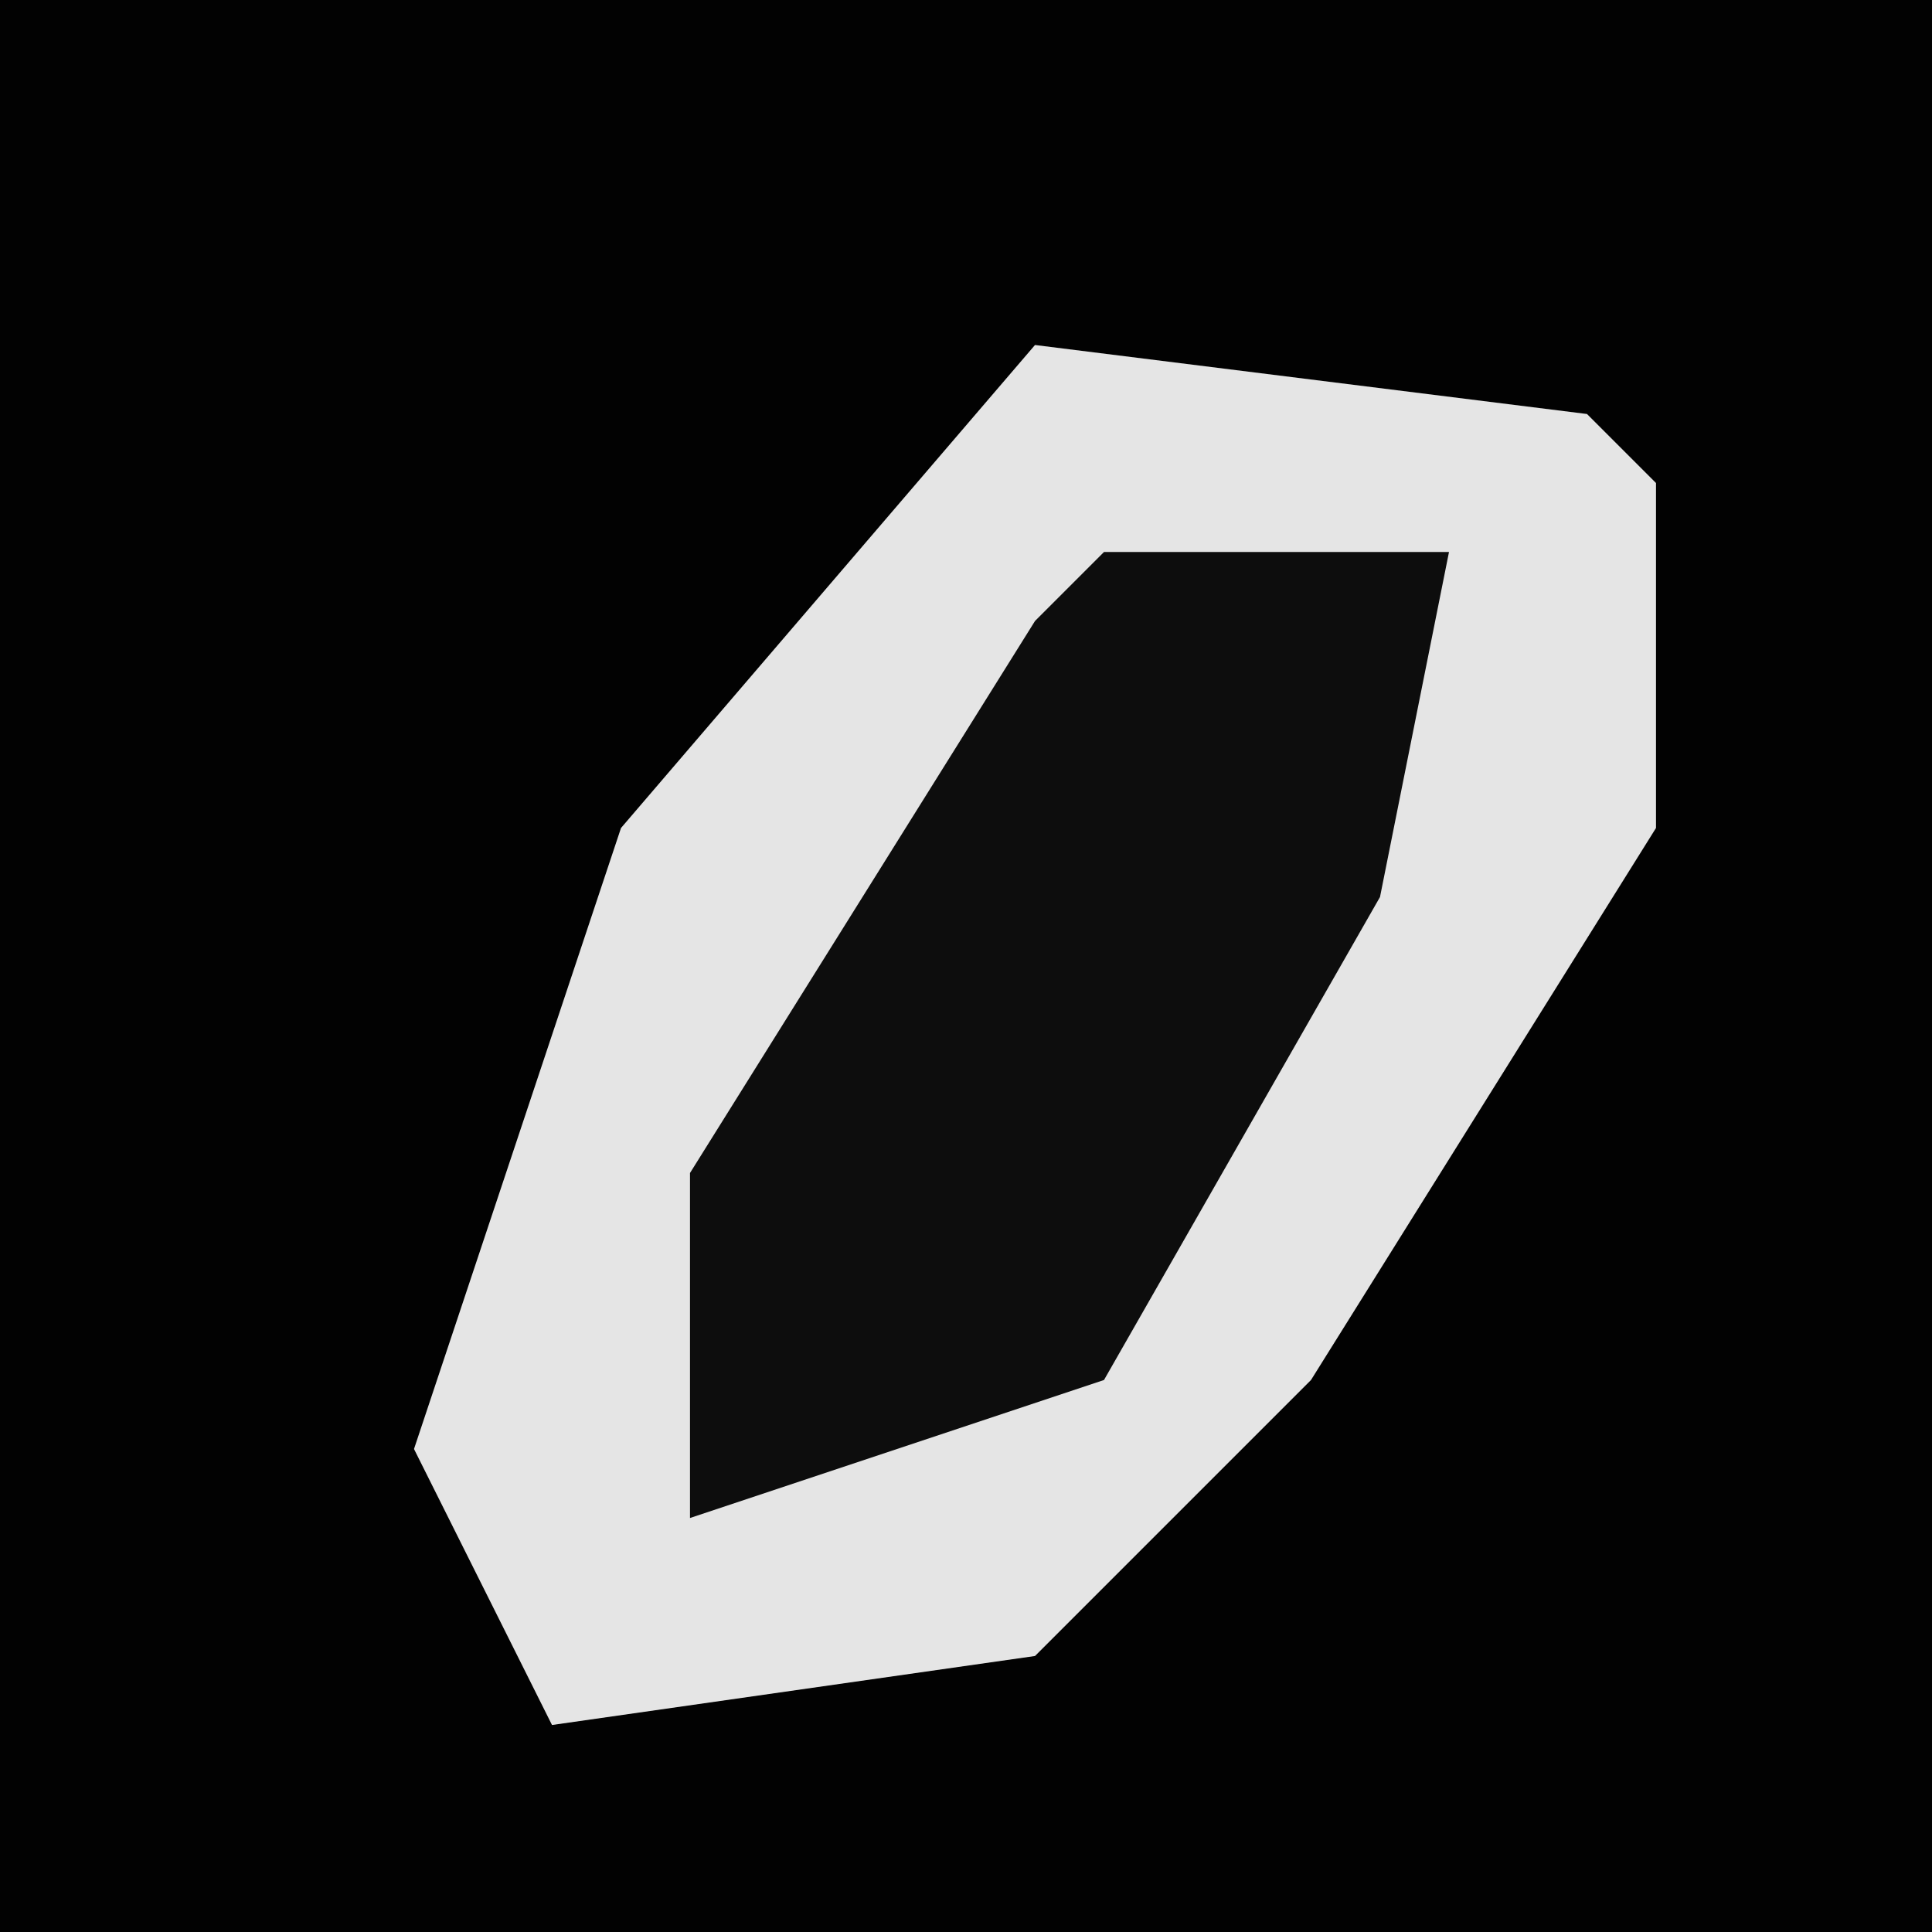 <?xml version="1.0" encoding="UTF-8"?>
<svg version="1.1" xmlns="http://www.w3.org/2000/svg" width="28" height="28">
<path d="M0,0 L28,0 L28,28 L0,28 Z " fill="#020202" transform="translate(0,0)"/>
<path d="M0,0 L8,1 L9,2 L9,7 L4,15 L0,19 L-7,20 L-9,16 L-6,7 Z " fill="#E5E5E5" transform="translate(15,5)"/>
<path d="M0,0 L5,0 L4,5 L0,12 L-6,14 L-6,9 L-1,1 Z " fill="#0D0D0D" transform="translate(16,8)"/>
</svg>

